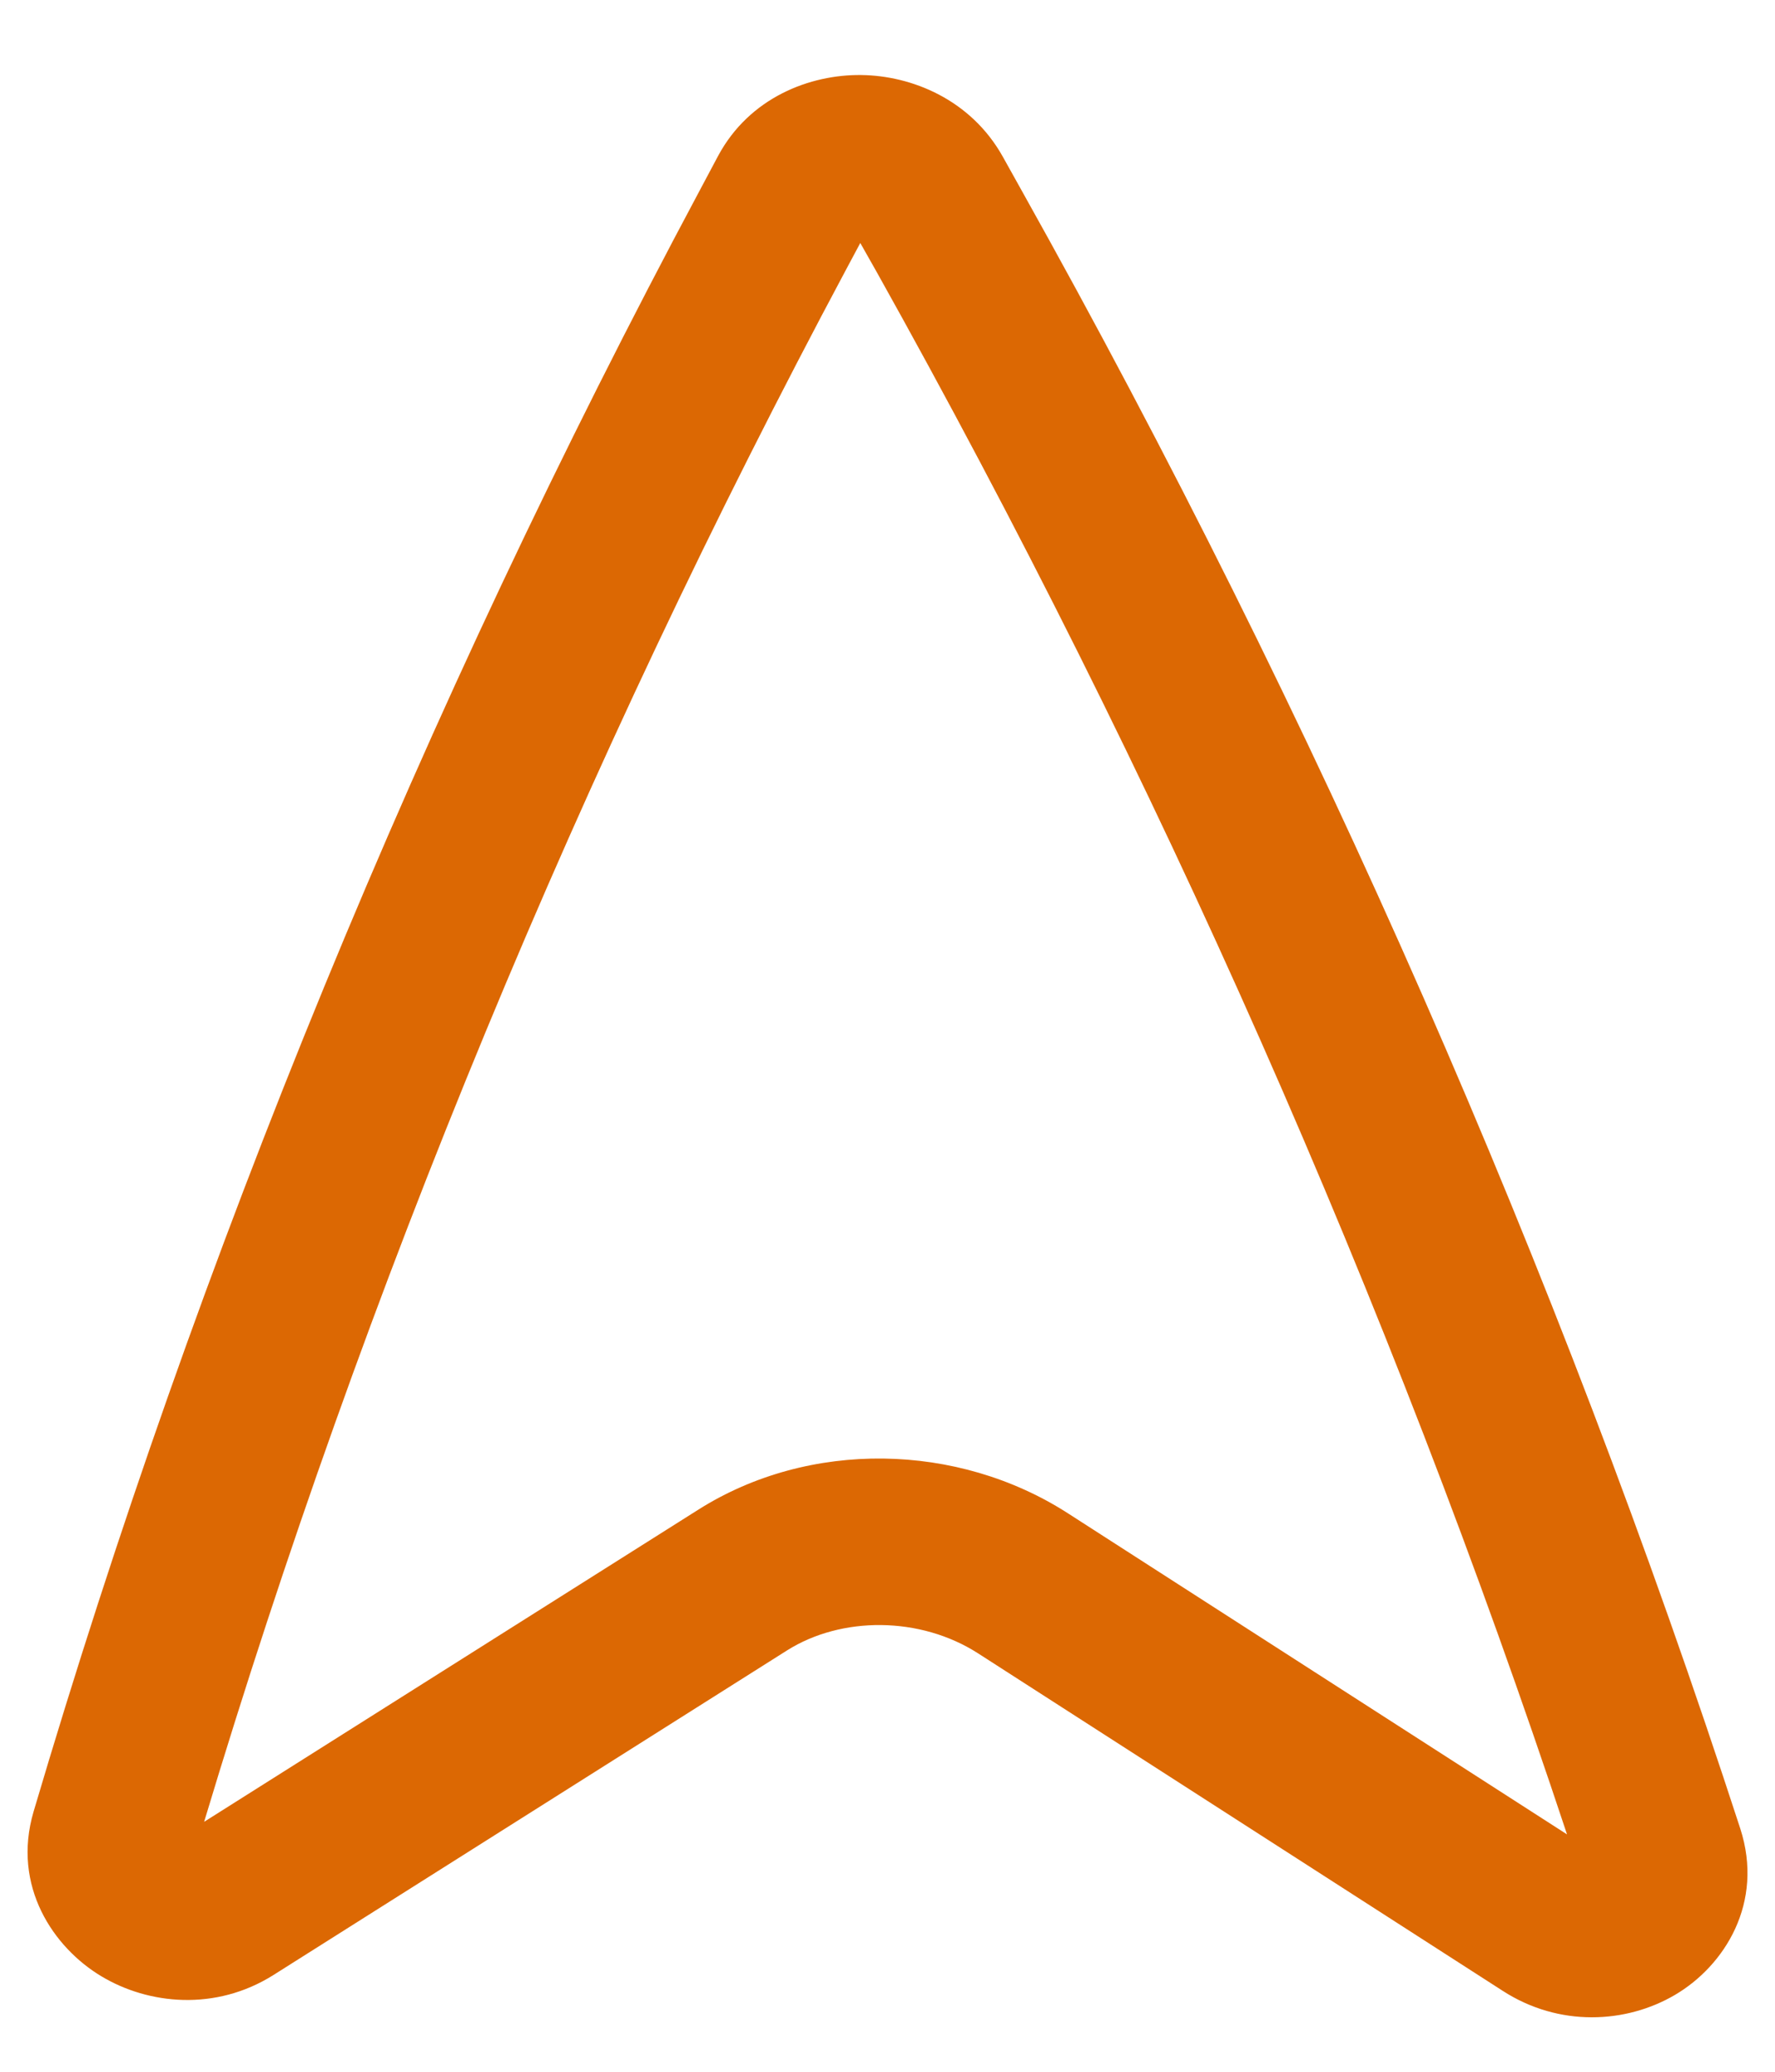 <svg width="12" height="14" viewBox="0 0 12 14" fill="none" xmlns="http://www.w3.org/2000/svg">
<path fill-rule="evenodd" clip-rule="evenodd" d="M5.822 0.507C6.166 0.511 6.564 0.674 6.779 1.058L6.909 1.291C8.903 4.854 10.528 8.557 11.765 12.356C11.928 12.858 11.659 13.284 11.323 13.481C10.994 13.674 10.541 13.7 10.159 13.453L6.613 11.173C6.221 10.921 5.689 10.921 5.322 11.152L1.849 13.346C1.457 13.593 1.003 13.546 0.684 13.354C0.364 13.162 0.078 12.748 0.227 12.242C1.342 8.47 2.85 4.803 4.731 1.286L4.854 1.055C5.067 0.657 5.478 0.503 5.822 0.507ZM5.816 1.642L5.723 1.816C3.919 5.19 2.466 8.701 1.38 12.311L4.722 10.201C5.471 9.728 6.474 9.746 7.221 10.227L10.594 12.396C9.393 8.776 7.832 5.244 5.928 1.84L5.816 1.642Z" fill="#DC6803"/>
</svg>
